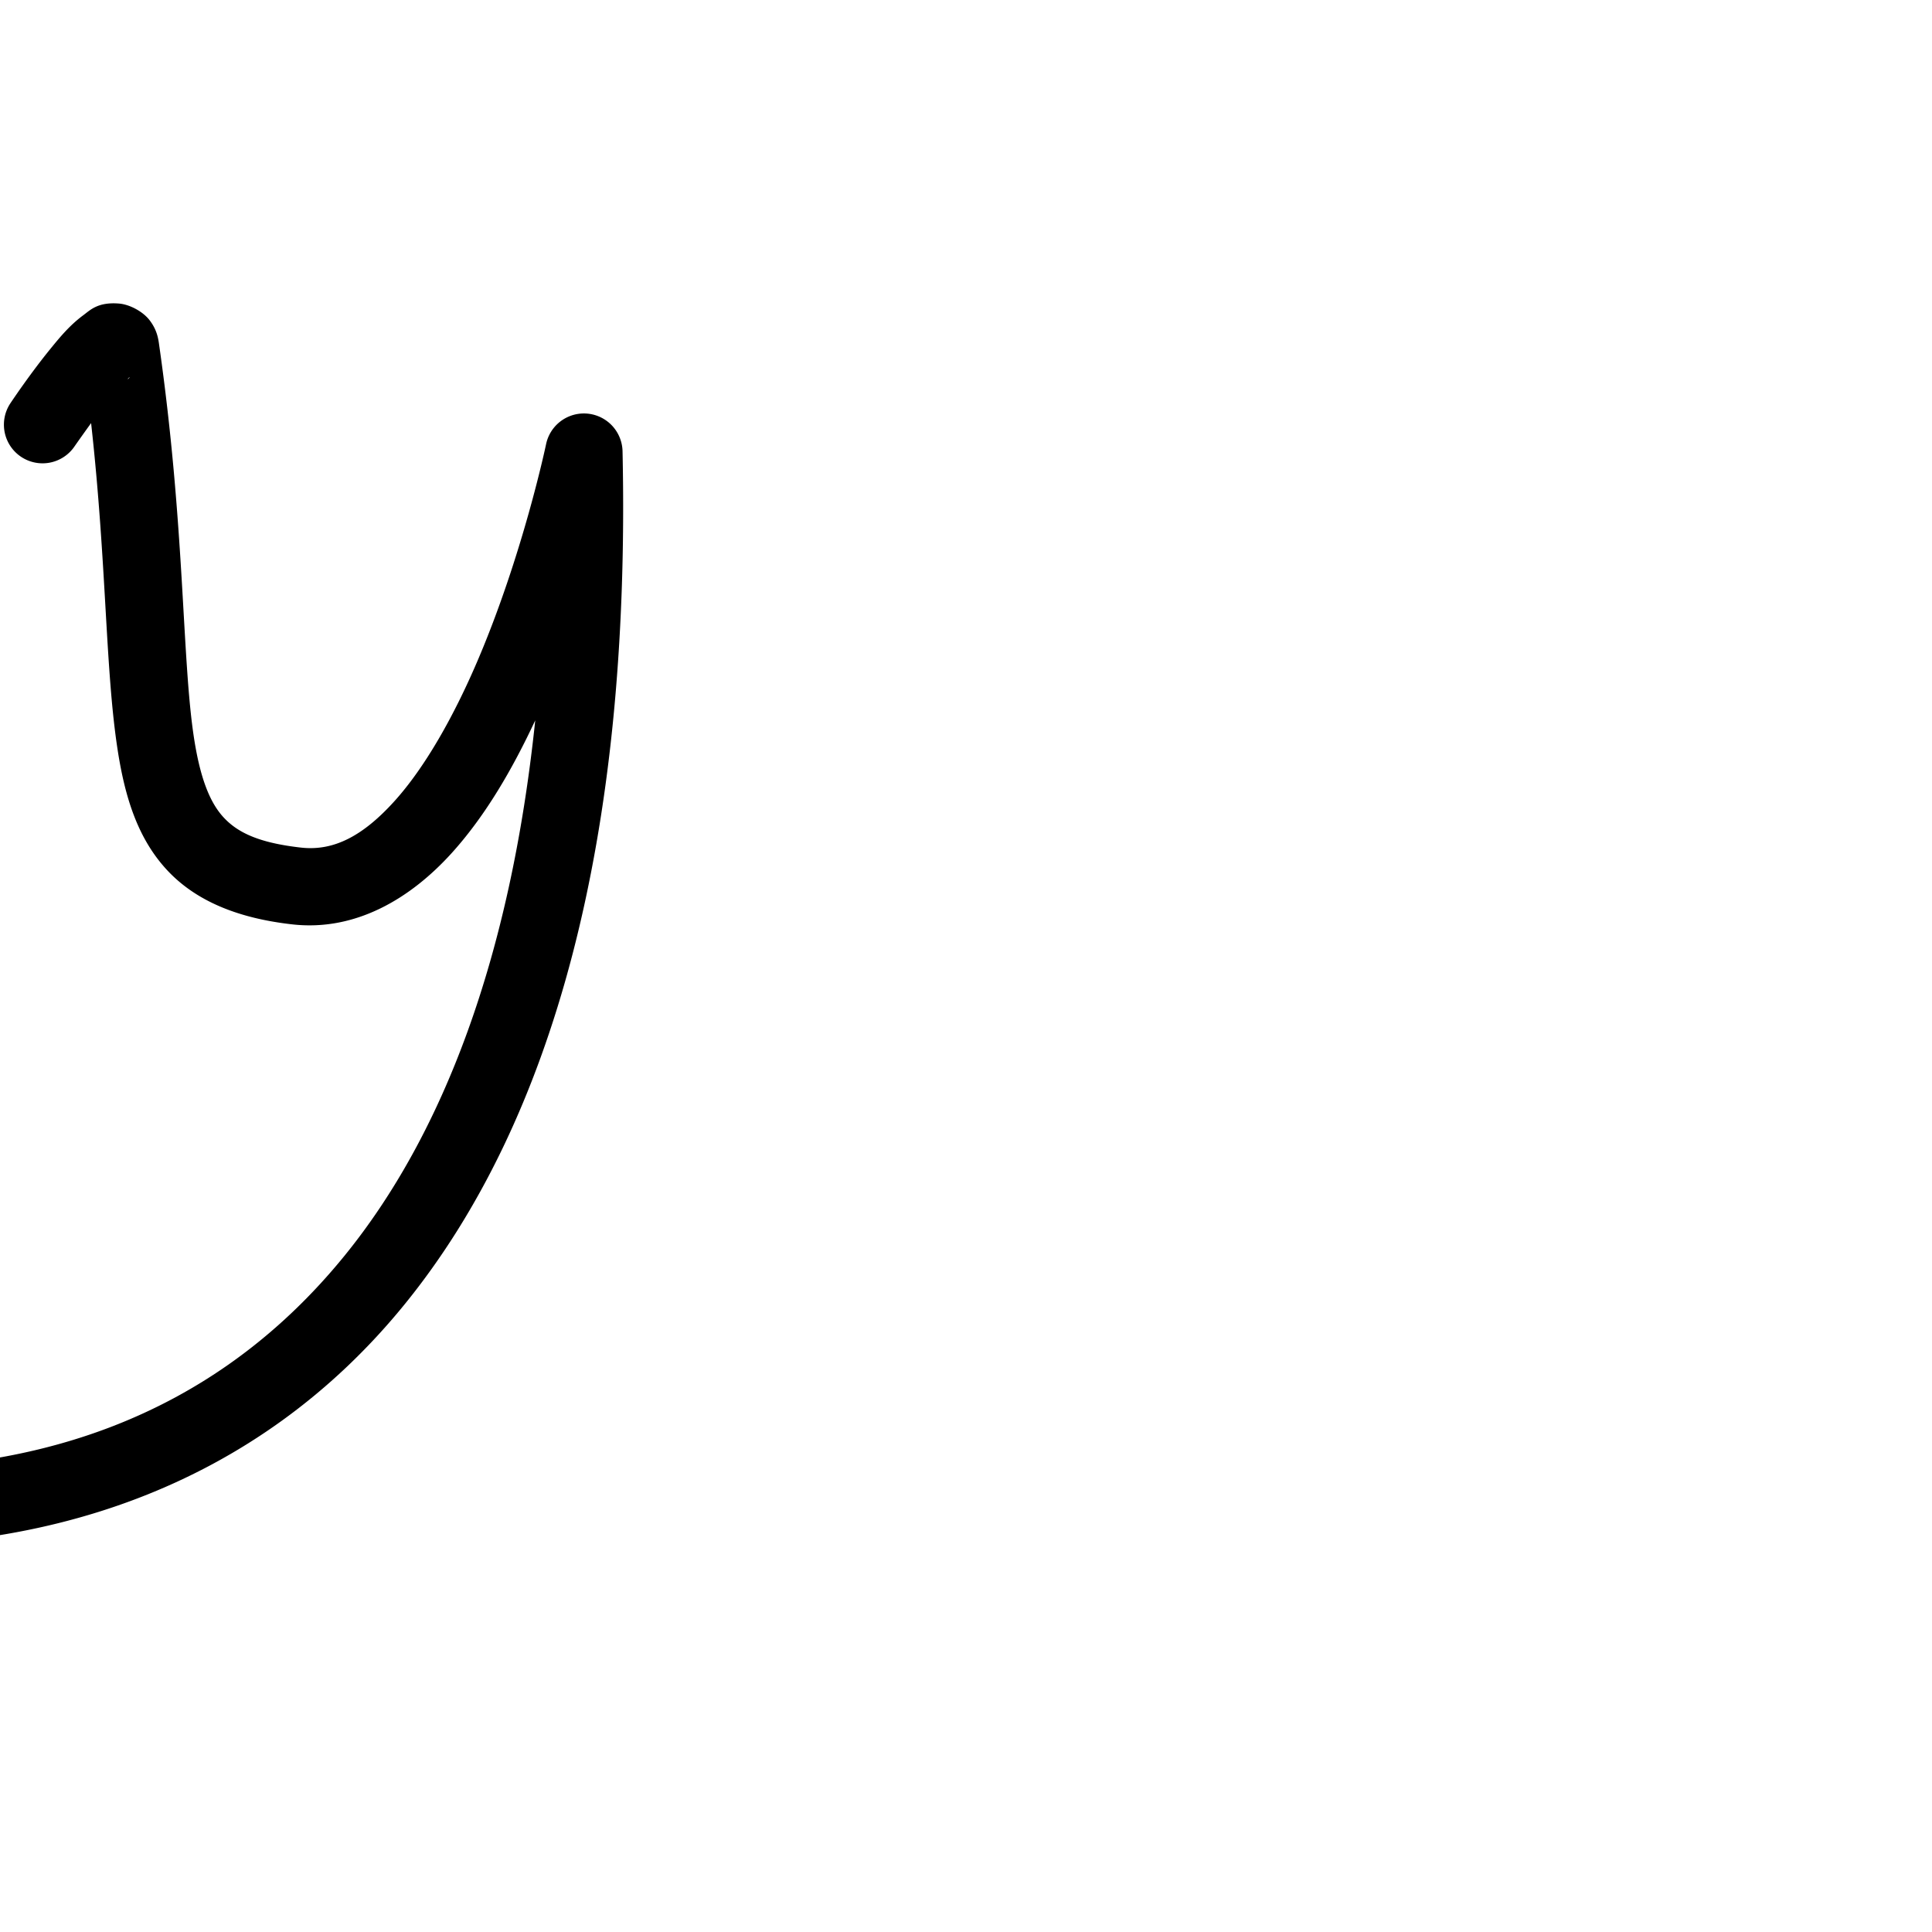 <?xml version="1.0" encoding="UTF-8" standalone="no"?>
<!-- Created with Inkscape (http://www.inkscape.org/) -->

<svg
   height="1000"
   width="1000"
   sodipodi:docname="capital_Y.svg"
   version="1.1"
   id="svg1"
   inkscape:version="1.3.2 (1:1.3.2+202311252150+091e20ef0f)"
   xmlns:inkscape="http://www.inkscape.org/namespaces/inkscape"
   xmlns:sodipodi="http://sodipodi.sourceforge.net/DTD/sodipodi-0.dtd"
   xmlns="http://www.w3.org/2000/svg"
   xmlns:svg="http://www.w3.org/2000/svg"
   xmlns:rdf="http://www.w3.org/1999/02/22-rdf-syntax-ns#"
   xmlns:cc="http://creativecommons.org/ns#"
   xmlns:dc="http://purl.org/dc/elements/1.1/">
  <sodipodi:namedview
     id="base"
     pagecolor="#ffffff"
     bordercolor="#000000"
     borderopacity="0.3"
     inkscape:pageopacity="0.0"
     inkscape:pageshadow="2"
     inkscape:zoom="0.93227038"
     inkscape:cx="539.54305"
     inkscape:cy="393.12629"
     inkscape:document-units="px"
     inkscape:current-layer="layer1"
     showgrid="false"
     showguides="true"
     inkscape:window-width="2484"
     inkscape:window-height="1236"
     inkscape:window-x="876"
     inkscape:window-y="681"
     inkscape:window-maximized="0"
     showborder="false"
     inkscape:showpageshadow="false"
     inkscape:pagecheckerboard="0"
     inkscape:deskcolor="#d1d1d1"
     borderlayer="false">
    <sodipodi:guide
       id="guide_baseline"
       inkscape:label="baseline"
       position="0,200"
       orientation="0,1"
       inkscape:locked="false"
       inkscape:color="rgb(0,134,229)" />
    <sodipodi:guide
       id="guide_ascender"
       inkscape:label="ascender"
       position="0,892"
       orientation="0,1"
       inkscape:locked="false"
       inkscape:color="rgb(0,134,229)" />
    <sodipodi:guide
       id="guide_caps"
       inkscape:label="caps"
       position="0,843"
       orientation="0,1"
       inkscape:locked="false"
       inkscape:color="rgb(0,134,229)" />
    <sodipodi:guide
       id="guide_xheight"
       inkscape:label="xheight"
       position="771.562,558.717"
       orientation="0,1"
       inkscape:locked="false"
       inkscape:color="rgb(0,134,229)" />
    <sodipodi:guide
       id="guide_descender"
       inkscape:label="descender"
       position="0,28"
       orientation="0,1"
       inkscape:locked="false" />
    <sodipodi:guide
       position="277.04,289.514"
       orientation="-1,0"
       id="guide1"
       inkscape:locked="false"
       inkscape:label=""
       inkscape:color="rgb(0,134,229)" />
    <sodipodi:guide
       position="0,1000"
       orientation="-1,0"
       id="guide2"
       inkscape:locked="false"
       inkscape:label=""
       inkscape:color="rgb(0,134,229)" />
  </sodipodi:namedview>
  <defs
     id="defs4">
    <inkscape:path-effect
       effect="fillet_chamfer"
       id="path-effect47"
       is_visible="true"
       lpeversion="1"
       nodesatellites_param="F,0,0,1,0,0,0,1 @ F,0,0,1,0,0,0,1 @ F,0,0,1,0,0,0,1"
       radius="0"
       unit="px"
       method="auto"
       mode="F"
       chamfer_steps="1"
       flexible="false"
       use_knot_distance="true"
       apply_no_radius="true"
       apply_with_radius="true"
       only_selected="false"
       hide_knots="false" />
    <inkscape:path-effect
       effect="fillet_chamfer"
       id="path-effect49"
       is_visible="true"
       lpeversion="1"
       nodesatellites_param="F,0,0,1,0,0,0,1 @ F,0,0,1,0,0,0,1 @ F,0,0,1,0,0,0,1"
       radius="0"
       unit="px"
       method="auto"
       mode="F"
       chamfer_steps="1"
       flexible="false"
       use_knot_distance="true"
       apply_no_radius="true"
       apply_with_radius="true"
       only_selected="false"
       hide_knots="false" />
    <inkscape:path-effect
       effect="fillet_chamfer"
       id="path-effect51"
       is_visible="true"
       lpeversion="1"
       nodesatellites_param="F,0,0,1,0,0,0,1 @ F,0,0,1,0,0,0,1 @ F,0,0,1,0,0,0,1"
       radius="0"
       unit="px"
       method="auto"
       mode="F"
       chamfer_steps="1"
       flexible="false"
       use_knot_distance="true"
       apply_no_radius="true"
       apply_with_radius="true"
       only_selected="false"
       hide_knots="false" />
  </defs>
  <g
     id="layer1"
     inkscape:groupmode="layer"
     inkscape:label="Layer 1">
    <path
       style="color:#000000;opacity:1;fill:#000000;stroke-linecap:round;stroke-linejoin:round;stroke-miterlimit:0;-inkscape-stroke:none"
       d="m 61.629,157.125 c -10.973,-0.91 -14.912,3.364 -18.459,5.988 -7.094,5.249 -12.062,11.287 -17.393,17.842 C 15.117,194.064 5.391,208.713 5.391,208.713 a 20,20 0 0 0 5.537,27.738 20,20 0 0 0 27.736,-5.535 c 0,0 3.775,-5.414 8.492,-11.914 8.146,73.261 7.264,127.616 13.781,169.451 3.77,24.2 10.327,45.486 25.473,61.832 15.146,16.346 37.291,25.082 64.975,28.182 32.841,3.679 61.257,-13.575 82.328,-36.828 17.661,-19.489 31.647,-43.804 43.326,-68.785 -12.889,123.206 -47.914,214.448 -98.389,276.711 -67.82,83.659 -163.565,118.044 -281.336,109.133 a 20,20 0 0 0 -21.451,18.434 20,20 0 0 0 18.434,21.453 C 21.72,808.225 133.482,768.8 209.723,674.754 285.964,580.708 326.584,434.982 322.225,233.559 a 20.002,20.002 0 0 0 -39.578,-3.631 c 0,0 -12.034,57.469 -35.719,112.666 -11.842,27.599 -26.714,54.373 -42.855,72.186 -16.141,17.813 -31.227,25.843 -48.234,23.938 a 20.002,20.002 0 0 0 -0.002,0 c -22.162,-2.482 -32.982,-7.952 -40.086,-15.619 -7.104,-7.667 -12.079,-20.2 -15.289,-40.803 C 94.042,341.089 95.877,272.577 82.225,177.496 v -0.002 c -0.464,-3.231 -1.38,-7.327 -4.836,-11.799 -3.456,-4.473 -10.273,-8.115 -15.76,-8.57 z m 5.33,38.145 c 0.179,-0.132 0.118,0.476 -1.045,1.027 0.261,-0.242 0.943,-0.952 1.045,-1.027 z"
       id="path53" />
  </g>
</svg>

